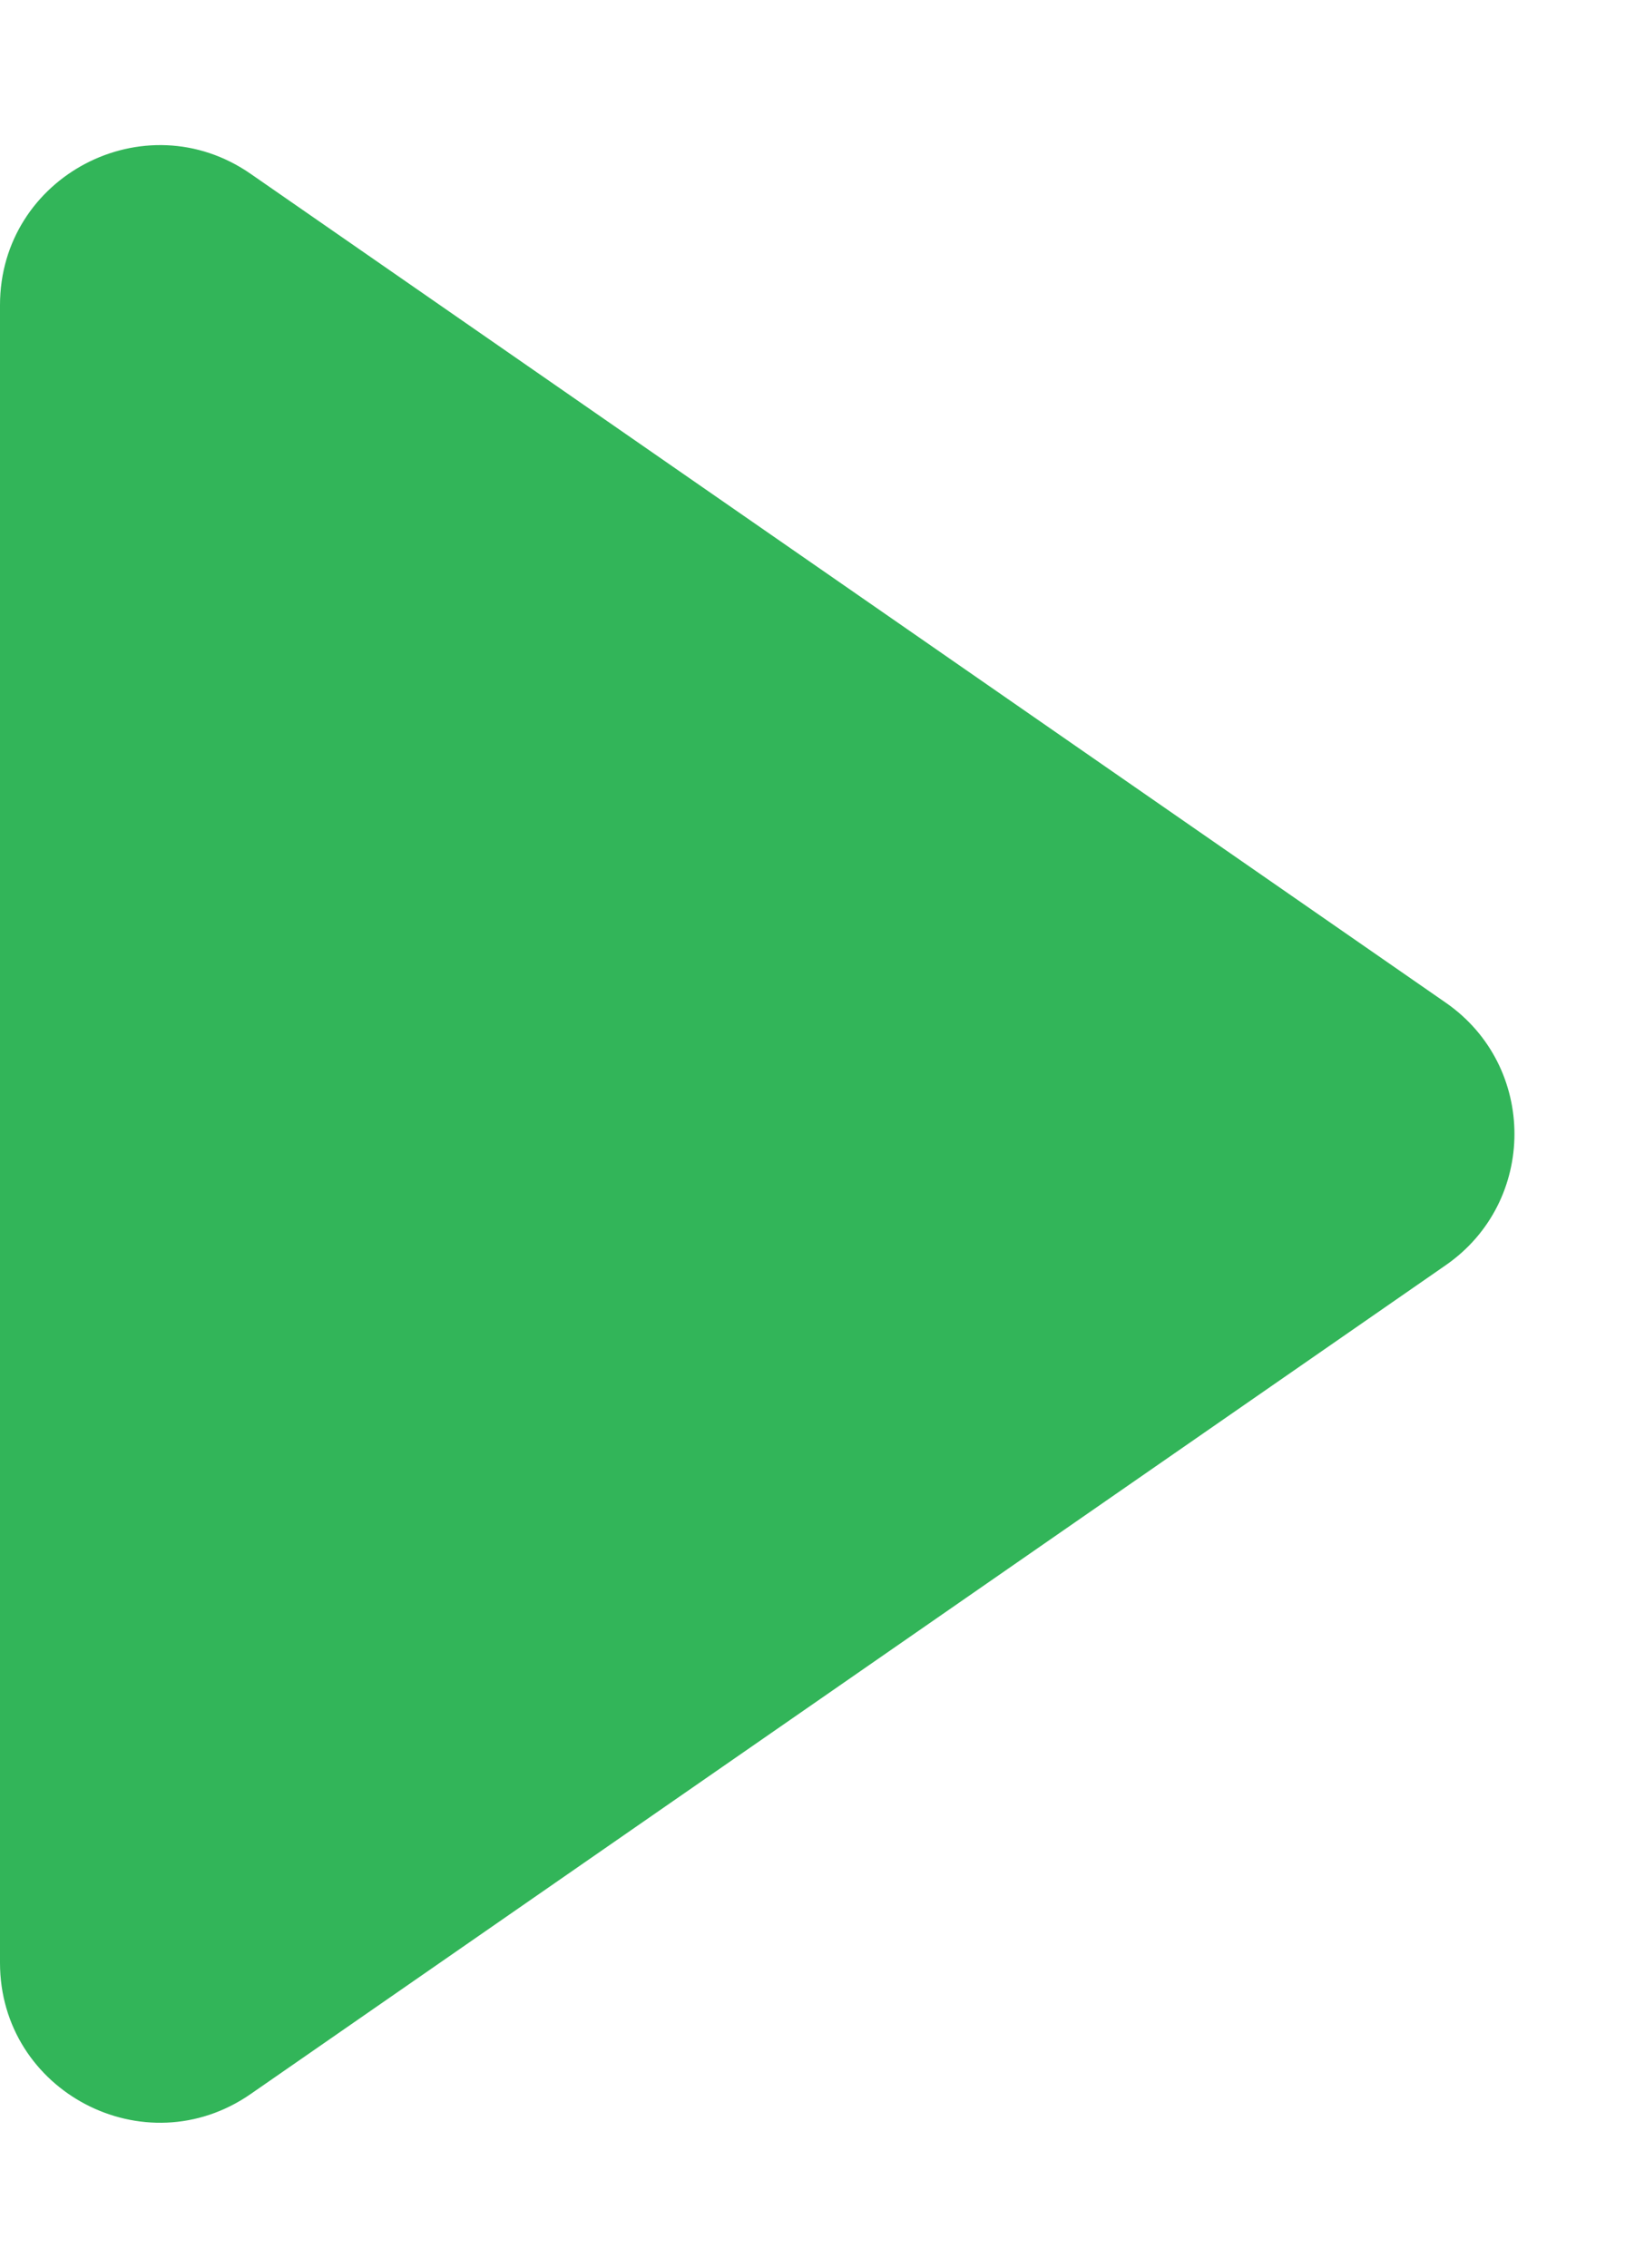 <svg xmlns="http://www.w3.org/2000/svg" width="512" height="710" viewBox="0 0 512 710"><g transform="translate(512) rotate(90)" fill="#32b559"><path d="M 614.489 511.5 L 95.511 511.5 C 90.646 511.5 85.885 510.83 81.358 509.508 C 77.031 508.244 72.908 506.383 69.103 503.976 C 61.778 499.345 55.745 492.768 51.657 484.958 C 47.568 477.148 45.601 468.443 45.968 459.784 C 46.159 455.286 46.979 450.837 48.406 446.561 C 49.898 442.088 52.061 437.793 54.833 433.795 L 314.322 59.546 C 316.728 56.076 319.534 52.941 322.663 50.228 C 325.678 47.614 329.011 45.376 332.57 43.575 C 336.034 41.821 339.719 40.478 343.523 39.582 C 347.273 38.699 351.134 38.251 355 38.251 C 358.866 38.251 362.727 38.699 366.477 39.582 C 370.281 40.478 373.966 41.821 377.43 43.575 C 380.989 45.376 384.322 47.614 387.337 50.228 C 390.466 52.941 393.272 56.076 395.678 59.546 L 655.167 433.795 C 657.939 437.793 660.102 442.088 661.594 446.561 C 663.021 450.837 663.841 455.286 664.032 459.784 C 664.399 468.443 662.432 477.147 658.343 484.958 C 654.255 492.768 648.222 499.344 640.898 503.976 C 637.092 506.383 632.969 508.244 628.642 509.508 C 624.115 510.83 619.354 511.5 614.489 511.5 Z" stroke="none"/><path d="M 355 38.751 C 351.173 38.751 347.35 39.194 343.637 40.069 C 339.872 40.956 336.224 42.285 332.796 44.021 C 329.274 45.803 325.975 48.019 322.991 50.606 C 319.893 53.291 317.115 56.395 314.732 59.831 L 55.243 434.08 C 52.499 438.039 50.358 442.291 48.88 446.72 C 47.468 450.951 46.656 455.354 46.468 459.805 C 46.104 468.376 48.052 476.993 52.1 484.726 C 56.148 492.458 62.12 498.969 69.37 503.554 C 73.136 505.935 77.216 507.777 81.498 509.027 C 85.979 510.336 90.694 511 95.511 511 L 614.489 511 C 619.306 511 624.021 510.336 628.502 509.027 C 632.784 507.777 636.864 505.935 640.63 503.554 C 647.88 498.969 653.852 492.458 657.9 484.726 C 661.948 476.993 663.896 468.376 663.532 459.805 C 663.344 455.354 662.532 450.951 661.12 446.72 C 659.642 442.291 657.501 438.039 654.757 434.08 L 395.268 59.831 C 392.885 56.395 390.107 53.291 387.009 50.606 C 384.025 48.019 380.726 45.803 377.204 44.021 C 373.776 42.285 370.128 40.956 366.363 40.069 C 362.65 39.194 358.827 38.751 355 38.751 M 355 37.751 C 370.573 37.751 386.146 44.921 396.089 59.261 L 655.578 433.51 C 678.569 466.669 654.838 512 614.489 512 L 95.511 512 C 55.162 512 31.431 466.669 54.422 433.51 L 313.911 59.261 C 323.853 44.921 339.427 37.751 355 37.751 Z" stroke="none" fill="#32b559"/></g></svg>